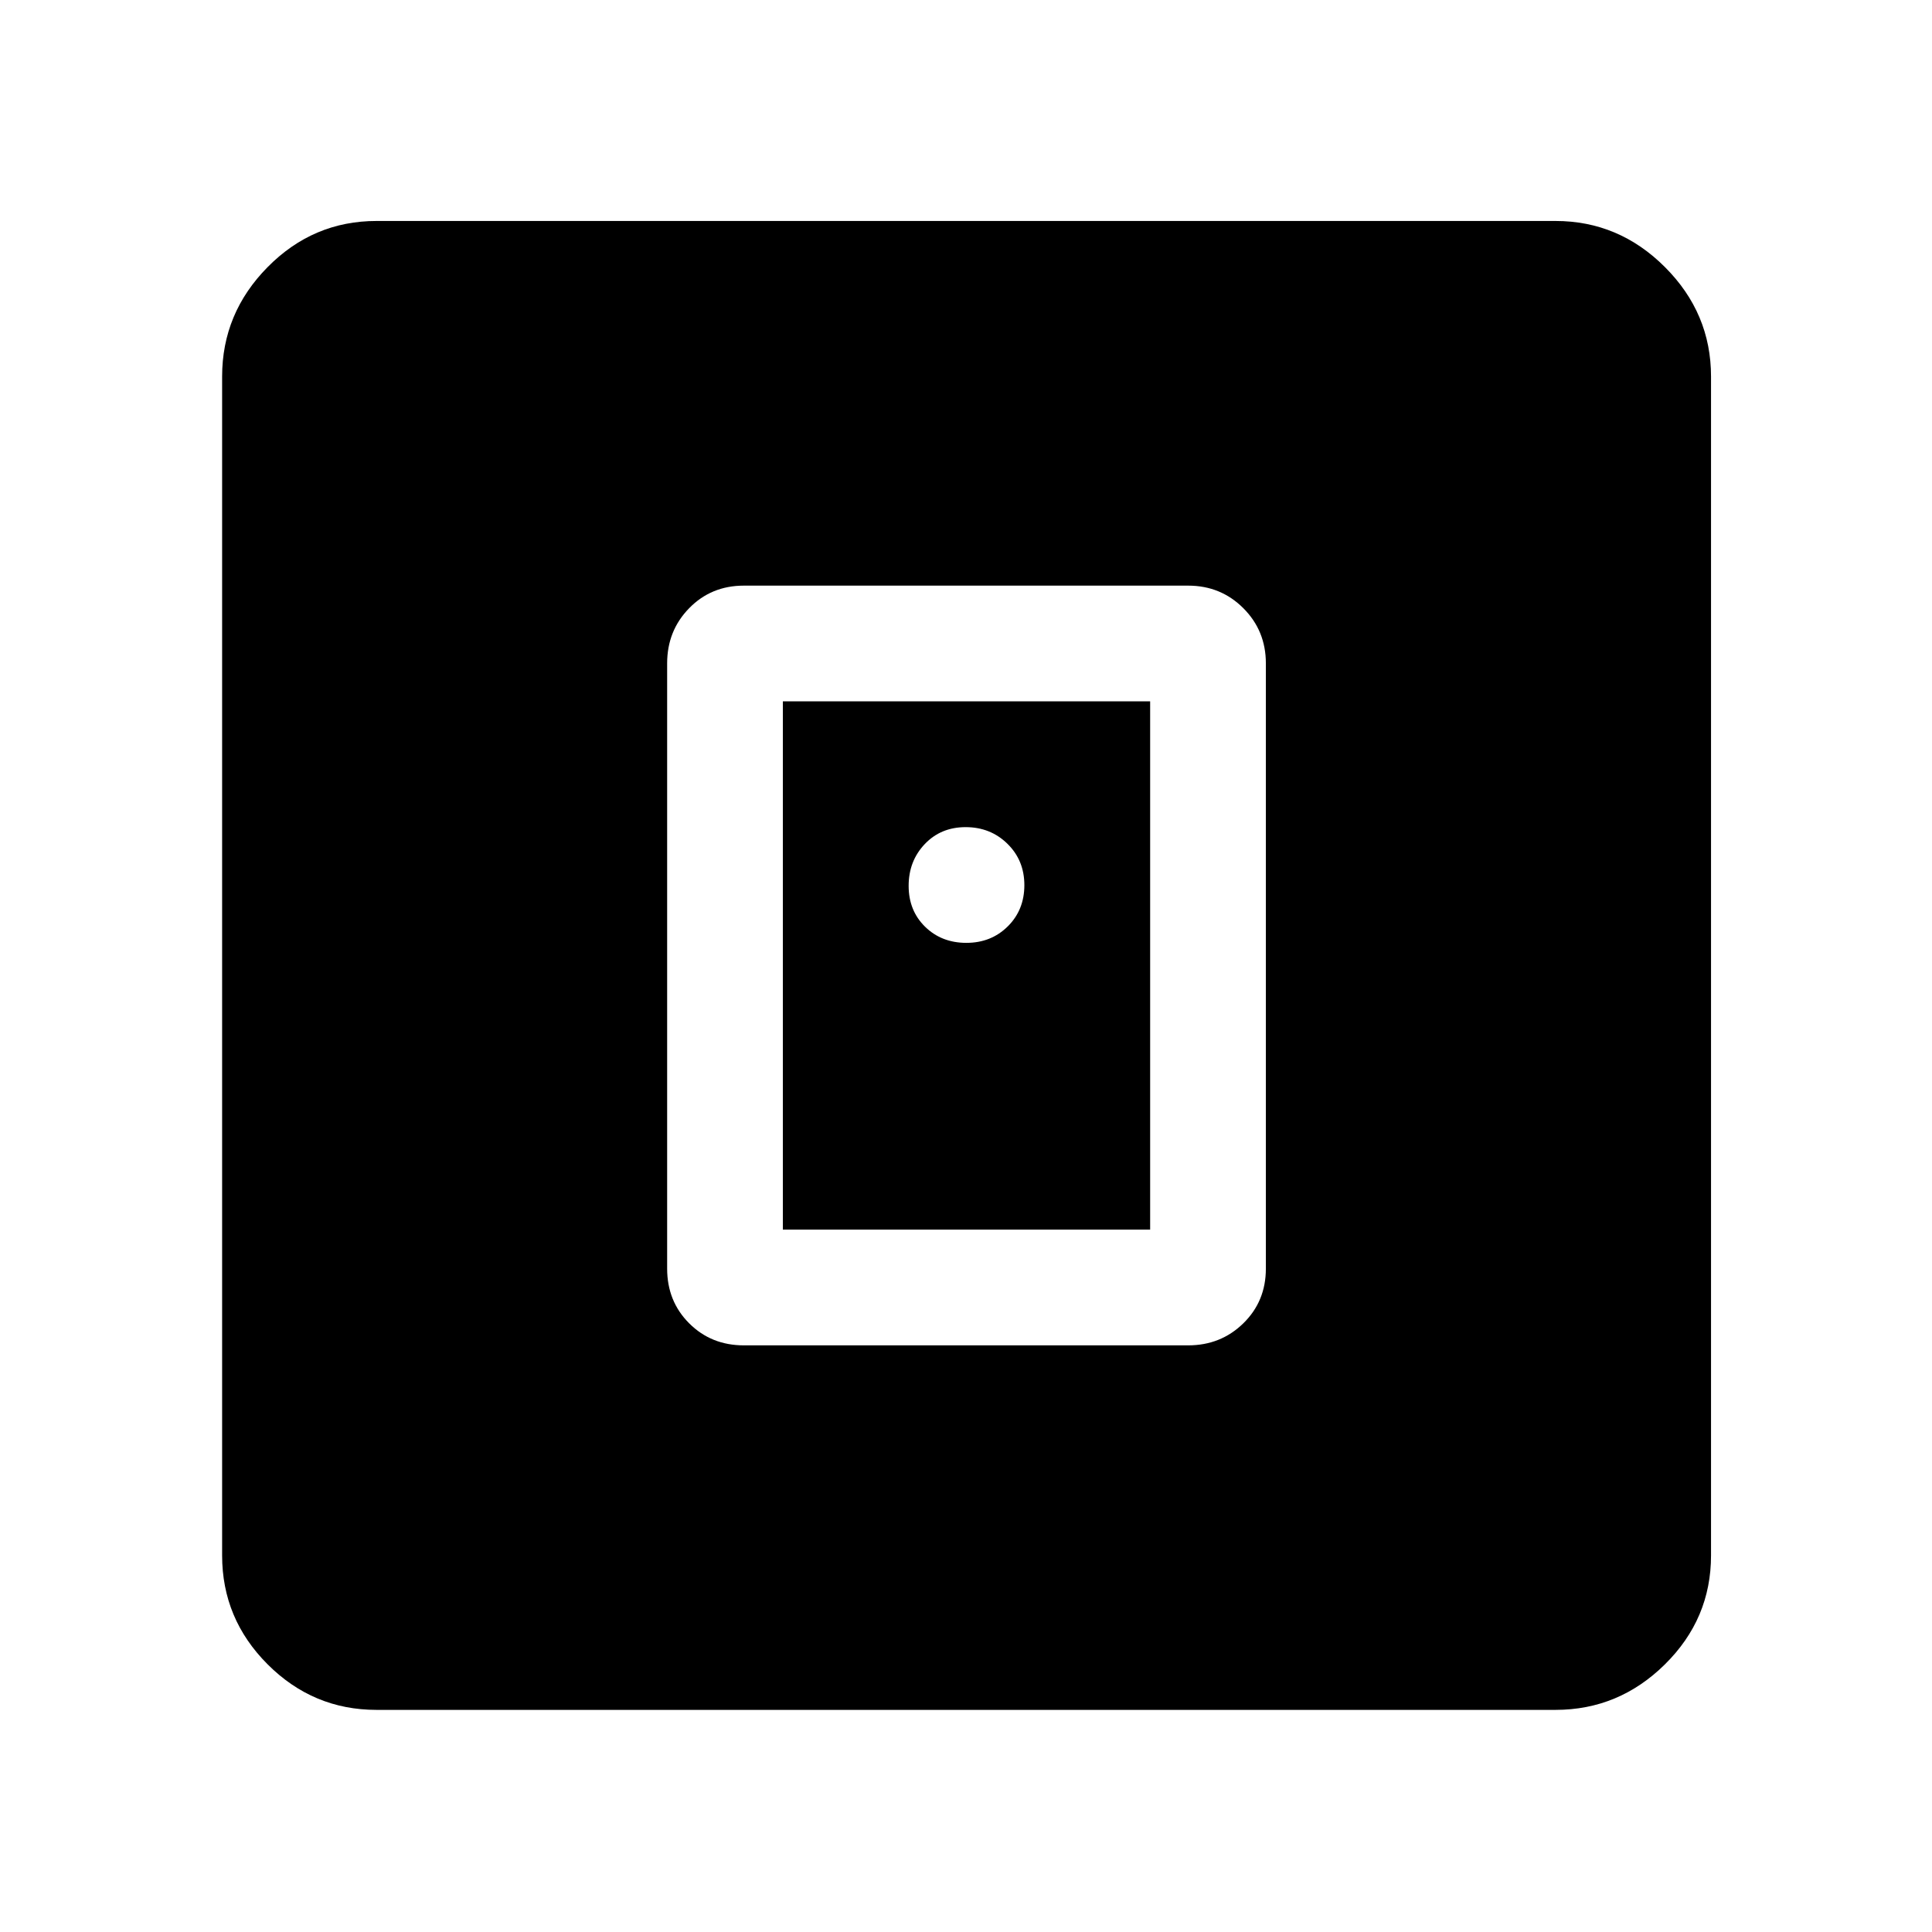 <svg xmlns="http://www.w3.org/2000/svg" height="48" viewBox="0 -960 960 960" width="48"><path d="M590.39-291.5q16.21 0 27.41-10.95t11.2-27.16v-300.78q0-16.21-11.2-27.41T590.39-669H369.61q-16.21 0-27.16 11.2t-10.95 27.41v300.78q0 16.21 10.95 27.16t27.16 10.95h220.78ZM389-349v-262.5h182.5V-349H389ZM187.09-110.37q-31.48 0-54.1-22.62t-22.62-54.1v-585.82q0-31.48 22.62-54.38 22.62-22.91 54.1-22.91h585.82q31.48 0 54.38 22.91 22.91 22.9 22.91 54.38v585.82q0 31.48-22.91 54.1-22.9 22.62-54.38 22.62H187.09ZM480.18-491.5q12.32 0 20.57-8.18 8.25-8.17 8.25-20.5 0-12.32-8.43-20.57-8.42-8.25-20.75-8.25-12.32 0-20.32 8.43-8 8.42-8 20.75 0 12.32 8.18 20.32 8.17 8 20.5 8Z"/></svg>